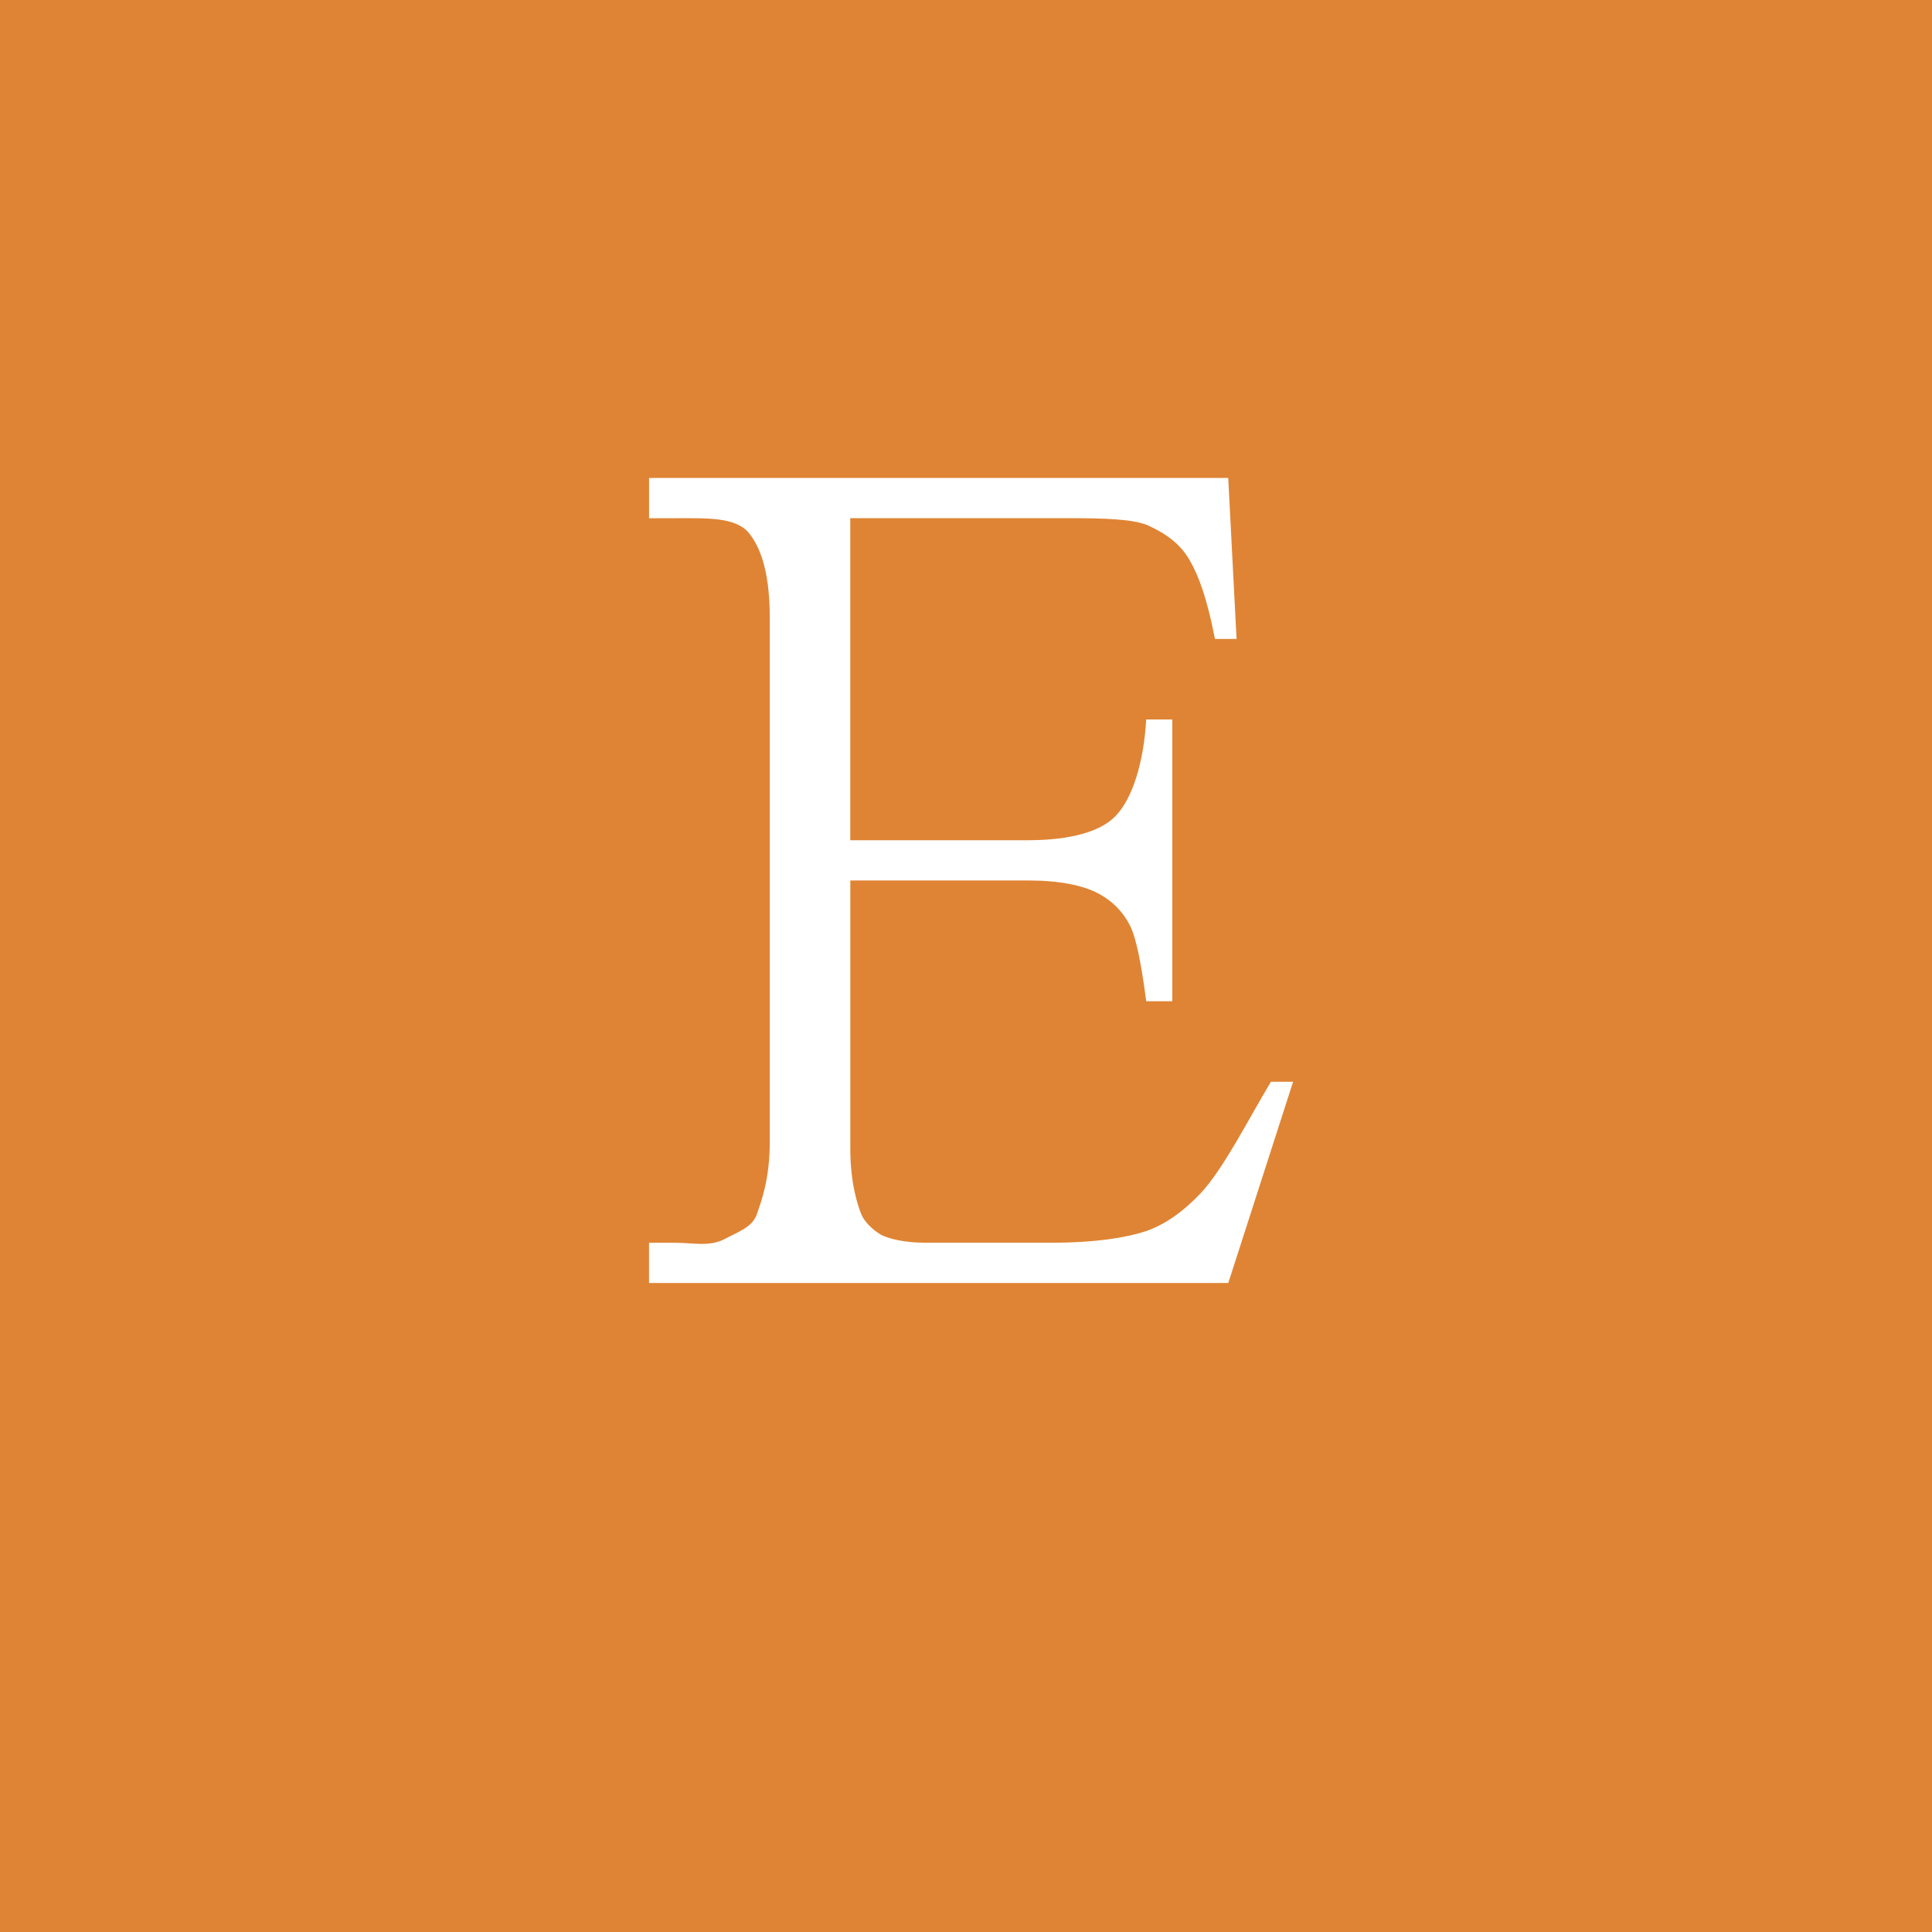 <?xml version="1.0" encoding="utf-8"?>
<!-- Generator: Adobe Illustrator 15.0.0, SVG Export Plug-In . SVG Version: 6.00 Build 0)  -->
<!DOCTYPE svg PUBLIC "-//W3C//DTD SVG 1.1//EN" "http://www.w3.org/Graphics/SVG/1.1/DTD/svg11.dtd">
<svg version="1.1" id="Layer_1" xmlns="http://www.w3.org/2000/svg" xmlns:xlink="http://www.w3.org/1999/xlink" x="0px" y="0px"
	 width="48px" height="48px" viewBox="0 0 48 48" enable-background="new 0 0 48 48" xml:space="preserve">
<rect fill="#DF8434" width="48" height="48"/>
<g>
	<path fill="#FFFFFF" d="M21.125,12.875v8h4.418c1.064,0,1.777-0.22,2.135-0.564c0.477-0.452,0.743-1.436,0.799-2.436h0.648v7
		h-0.648c-0.129-1-0.258-1.572-0.386-1.847c-0.165-0.344-0.437-0.638-0.813-0.835c-0.376-0.197-0.955-0.318-1.734-0.318h-4.418
		v6.666c0,0.887,0.194,1.424,0.268,1.616c0.073,0.19,0.281,0.39,0.465,0.502c0.184,0.114,0.61,0.216,1.125,0.216h3.166
		c1.056,0,1.822-0.125,2.301-0.281c0.477-0.157,0.936-0.482,1.377-0.945c0.568-0.61,1.15-1.773,1.748-2.773h0.551l-1.611,5H16.125
		v-1h0.661c0.44,0,0.857,0.113,1.253-0.111c0.293-0.156,0.657-0.279,0.764-0.595c0.104-0.315,0.322-0.847,0.322-1.818V15.355
		c0-1.269-0.284-1.822-0.522-2.117c-0.33-0.395-1.046-0.363-1.816-0.363h-0.661v-1h14.389l0.207,4h-0.537
		c-0.193-1-0.406-1.584-0.641-1.979c-0.233-0.393-0.58-0.643-1.039-0.85c-0.367-0.146-1.015-0.172-1.941-0.172H21.125z"/>
</g>
</svg>
